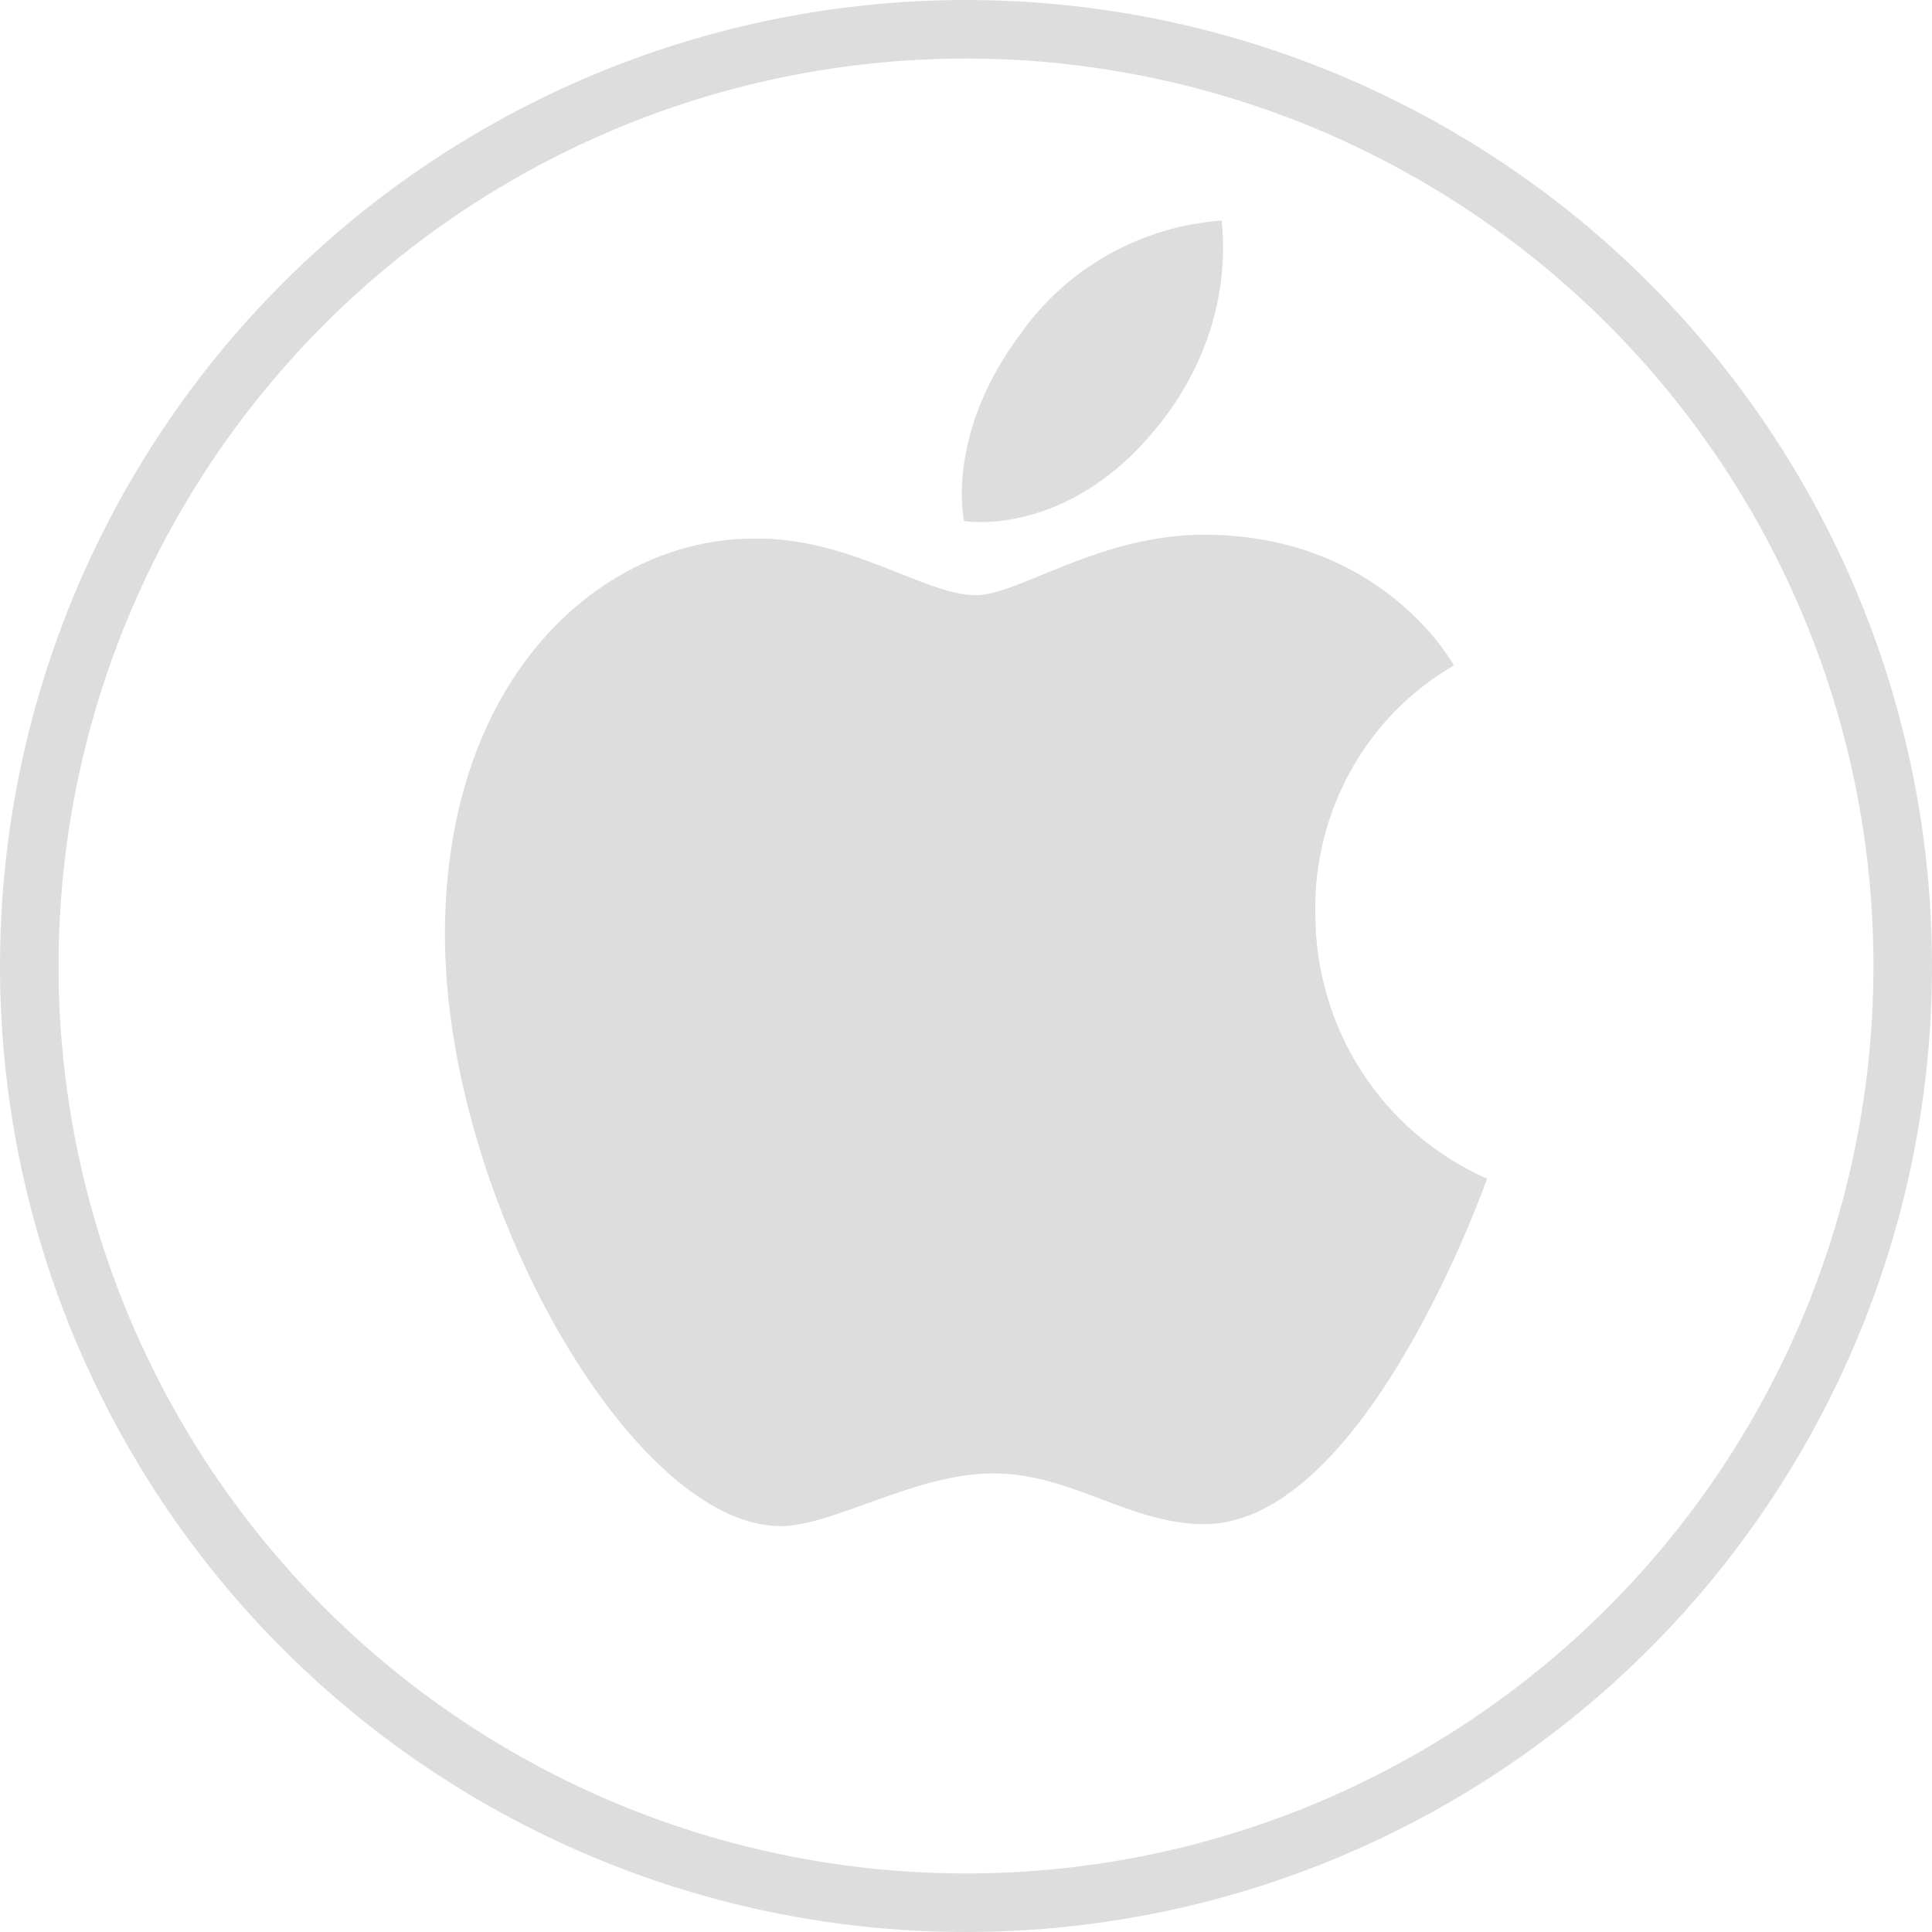<?xml version="1.0" encoding="utf-8"?>
<!-- Generator: Adobe Illustrator 21.0.0, SVG Export Plug-In . SVG Version: 6.00 Build 0)  -->
<svg version="1.1" id="Layer_1" xmlns="http://www.w3.org/2000/svg" xmlns:xlink="http://www.w3.org/1999/xlink" x="0px" y="0px"
	 viewBox="0 0 99 99" style="enable-background:new 0 0 99 99;" xml:space="preserve">
<style type="text/css">
	.st0{fill:none;stroke:#DDDDDD;stroke-width:3;stroke-miterlimit:10;}
	.st1{fill:#DDDDDD;}
</style>
<title>itunes</title>
<circle class="st0" cx="49.5" cy="49.5" r="48"/>
<path class="st1" d="M52.3,17.1c2.4-3.4,6.2-5.5,10.3-5.8c0.4,3.9-0.9,7.7-3.4,10.7c-4.6,5.6-9.8,4.7-9.8,4.7S48.4,22.3,52.3,17.1z"
	/>
<path class="st1" d="M50,30.5c2.2,0,6.3-3.1,11.7-3.1c9.2,0,12.8,6.7,12.8,6.7c-4.5,2.6-7.2,7.5-7.1,12.7c0,5.9,3.4,11.2,8.8,13.6
	c0,0-6.2,17.7-14.5,17.7c-3.8,0-6.8-2.6-10.8-2.6s-8.2,2.7-10.9,2.7c-7.6,0-17.2-16.8-17.2-30.3c0-13.3,8.1-20.3,15.8-20.3
	C43.5,27.5,47.4,30.5,50,30.5z"/>
</svg>
